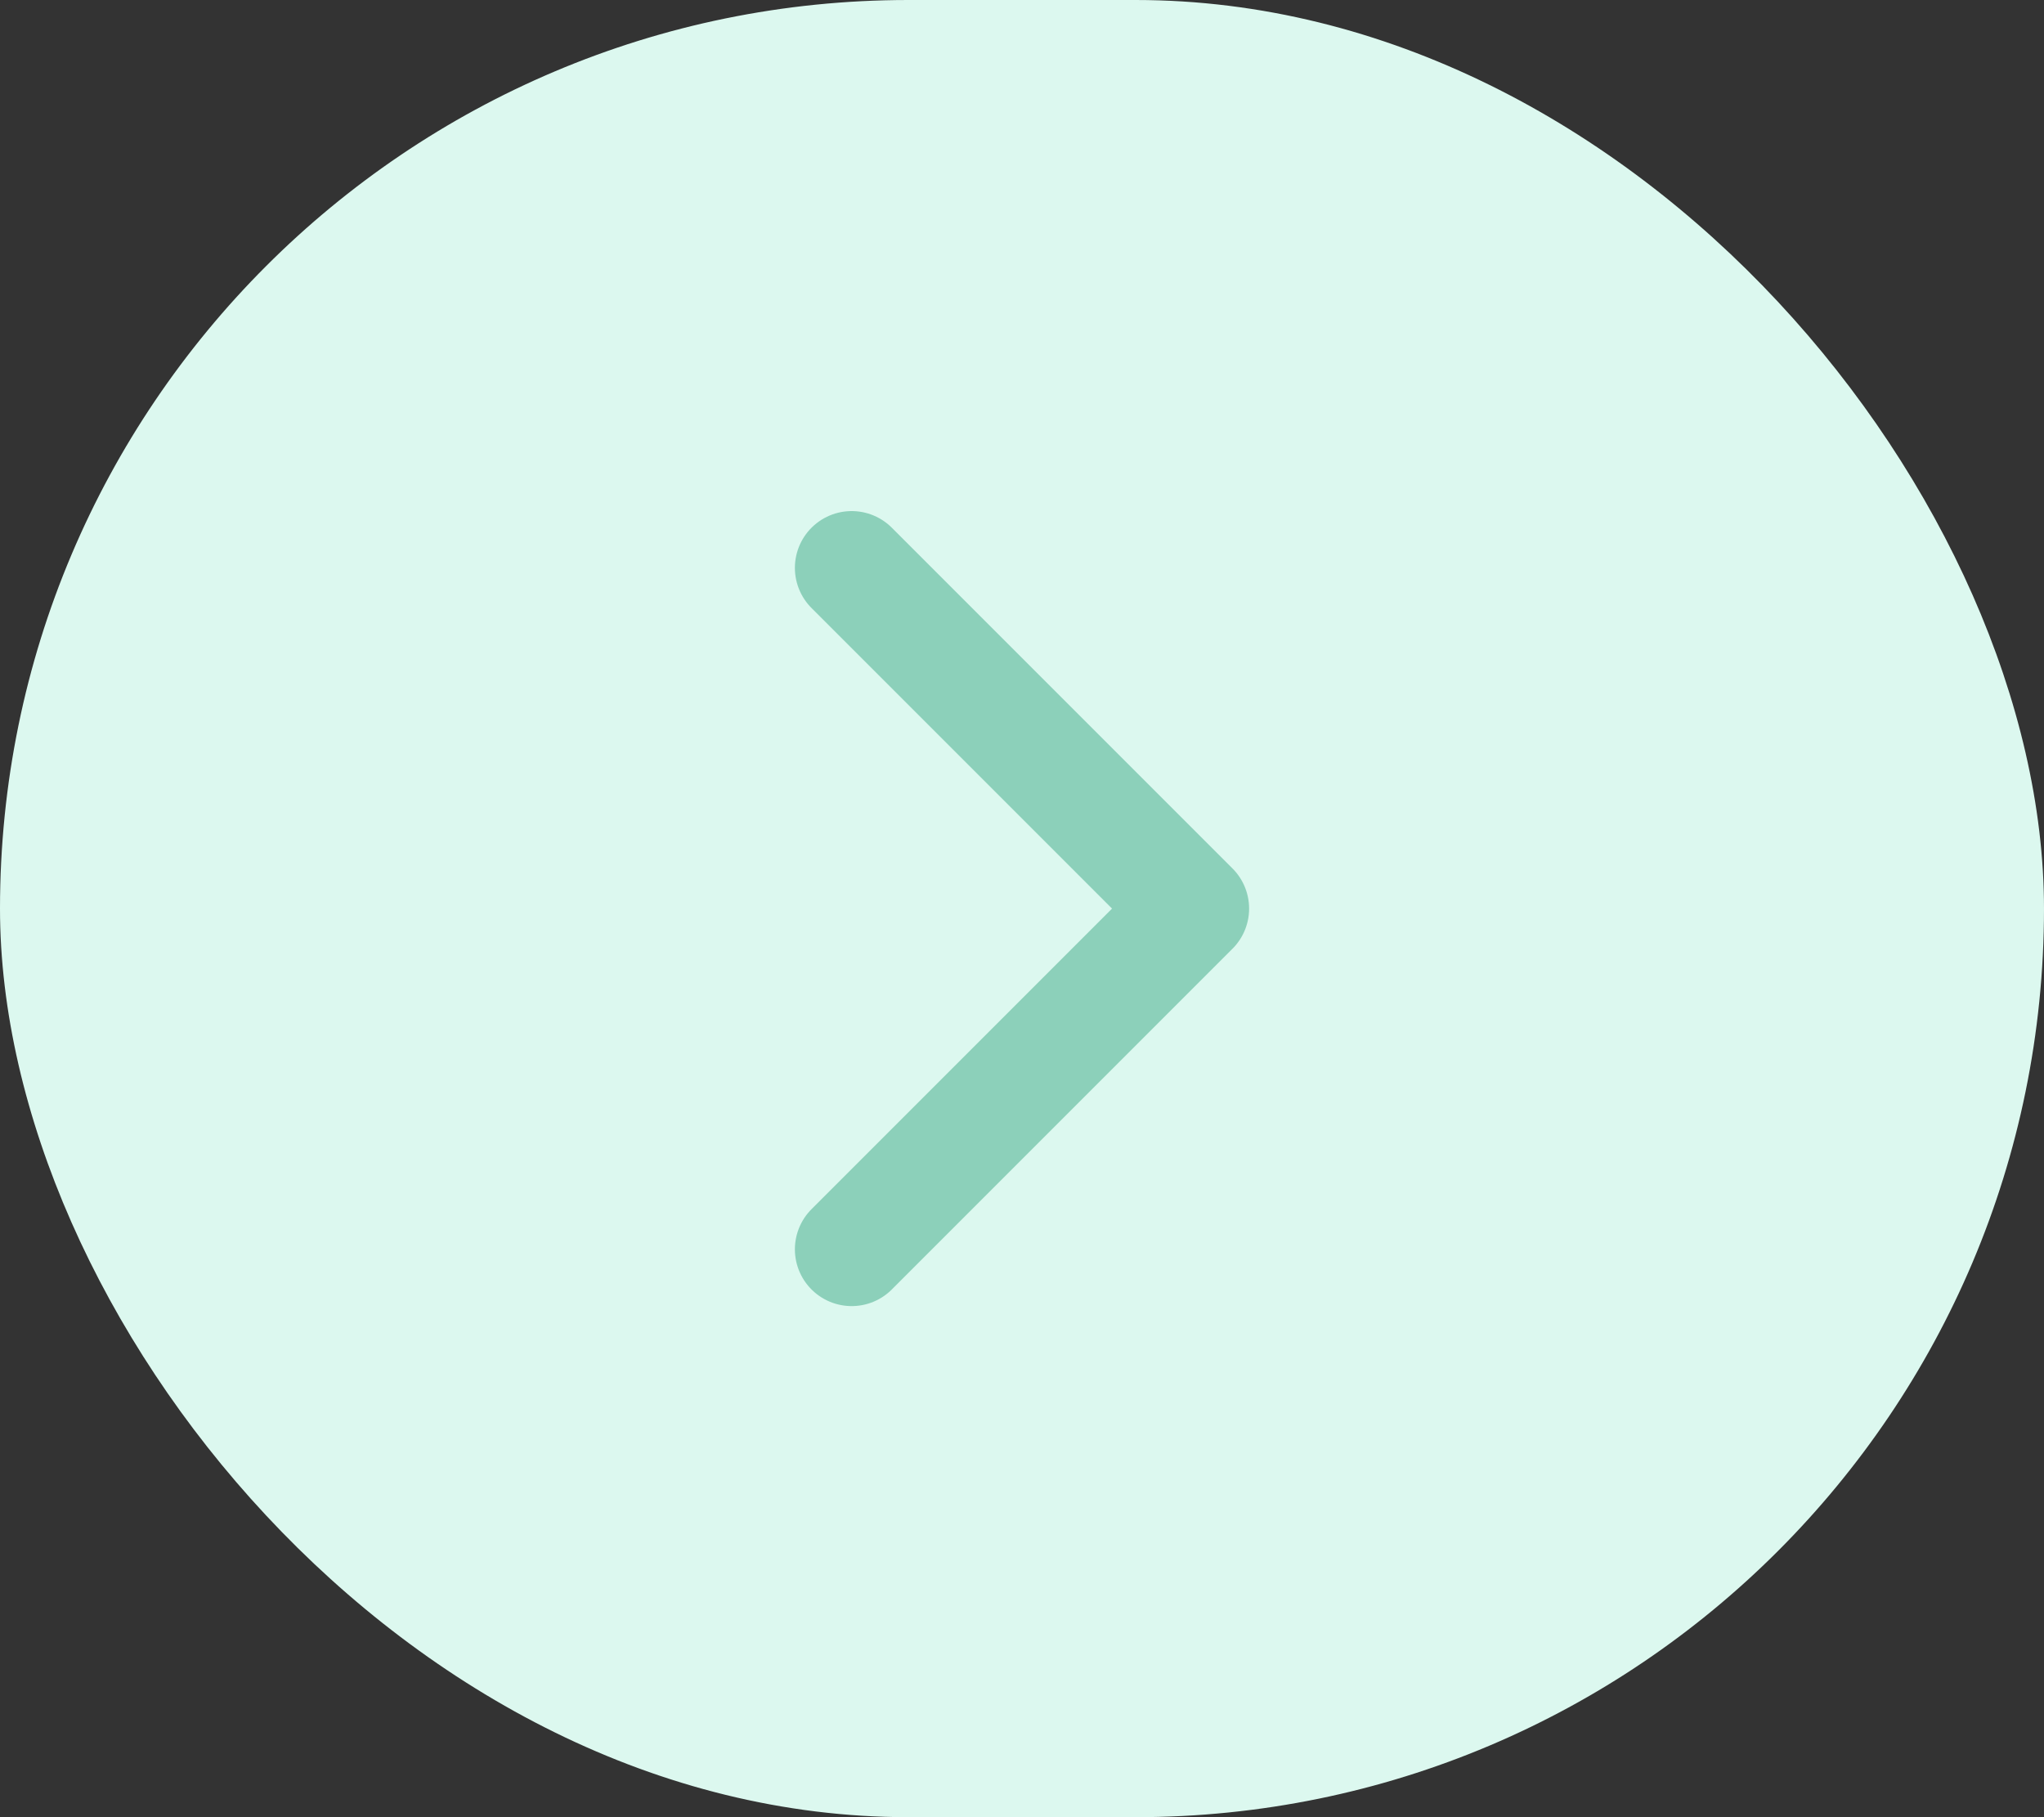 <svg width="72" height="64" viewBox="0 0 72 64" fill="none" xmlns="http://www.w3.org/2000/svg">
<rect x="0" y="0" width="72" height="64" fill="#333333" stroke="none"/>
<rect width="72" height="64" rx="32" fill="#DCF8EF"/>
<path d="M30 44L42 32L30 20" stroke="#8CD0BA" stroke-width="4" stroke-linecap="round" stroke-linejoin="round"/>
</svg>
